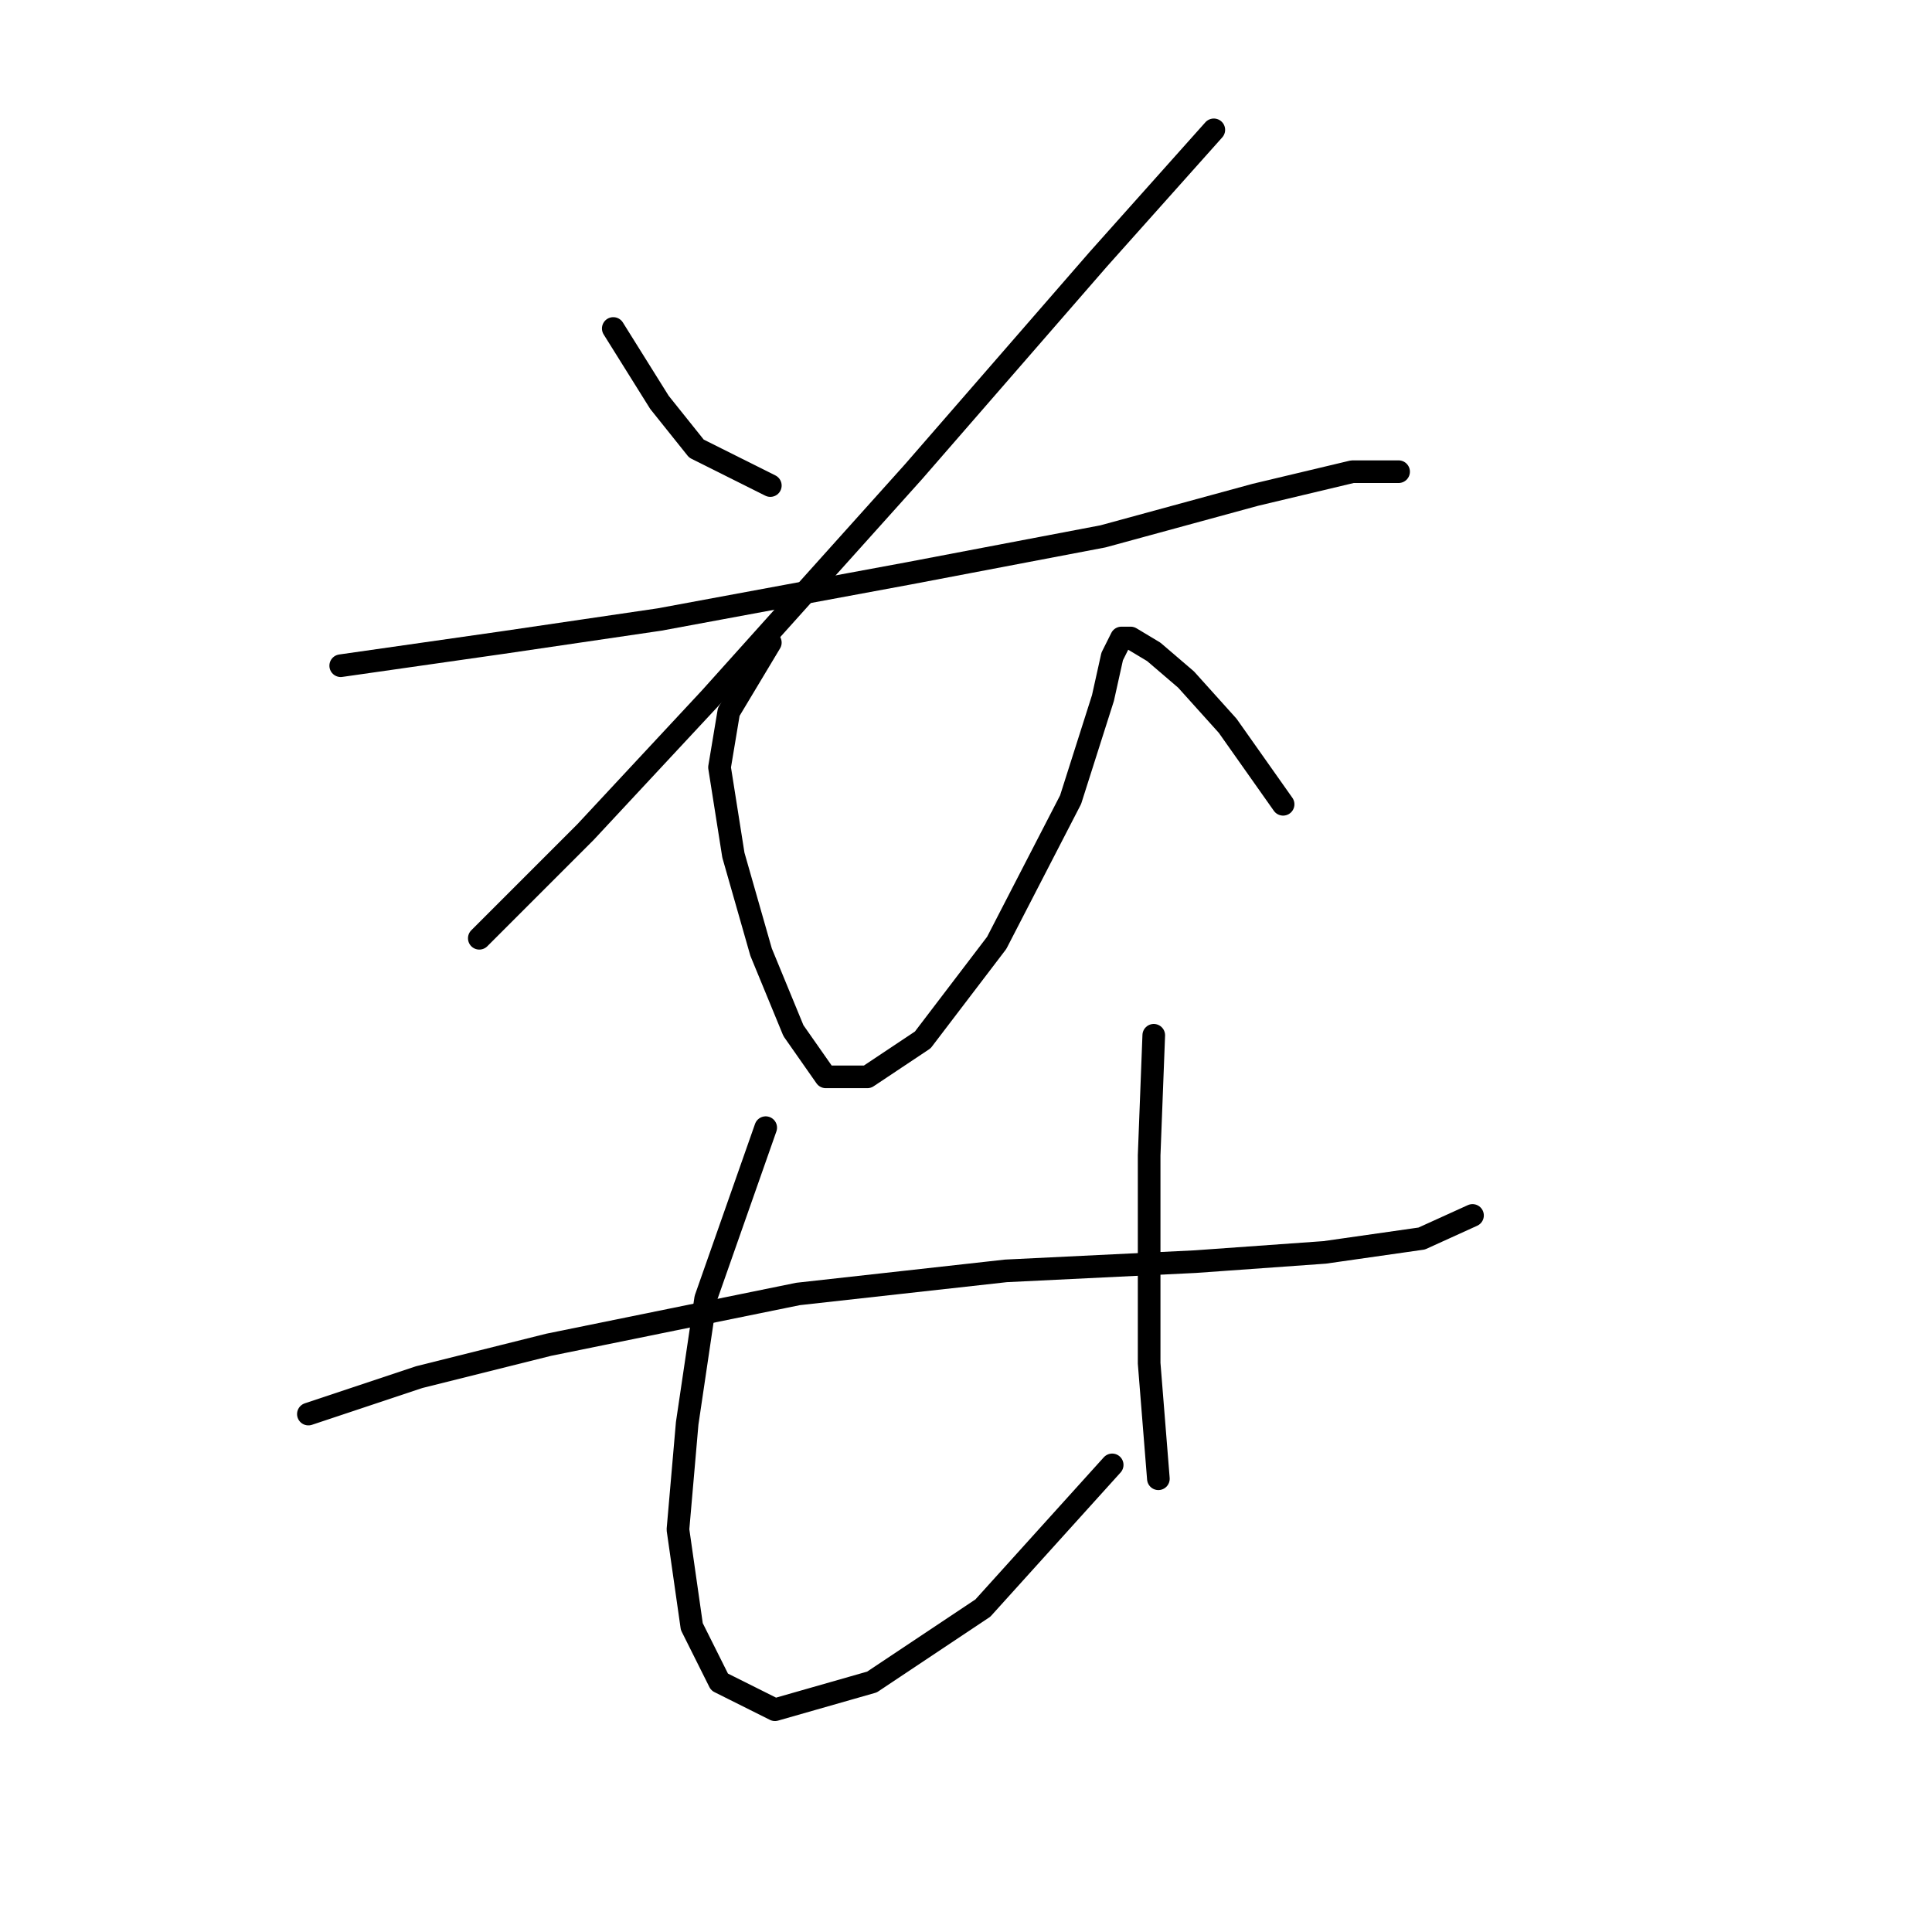 <?xml version="1.0" standalone="no"?>
    <svg width="256" height="256" xmlns="http://www.w3.org/2000/svg" version="1.1">
    <polyline stroke="black" stroke-width="3" stroke-linecap="round" fill="transparent" stroke-linejoin="round" points="81.262 43.526 87.383 53.32 92.28 59.441 102.073 64.338 102.073 64.338 " />
        <polyline stroke="black" stroke-width="3" stroke-linecap="round" fill="transparent" stroke-linejoin="round" points="160.836 17.205 145.534 34.344 121.049 62.501 94.116 92.495 77.589 110.246 63.51 124.325 63.51 124.325 " />
        <polyline stroke="black" stroke-width="3" stroke-linecap="round" fill="transparent" stroke-linejoin="round" points="45.147 88.21 66.571 85.149 87.383 82.089 120.437 75.968 146.146 71.071 166.345 65.562 179.2 62.501 185.321 62.501 185.321 62.501 " />
        <polyline stroke="black" stroke-width="3" stroke-linecap="round" fill="transparent" stroke-linejoin="round" points="102.073 85.149 96.564 94.331 95.34 101.677 97.177 113.307 100.849 126.161 105.134 136.567 109.419 142.688 114.928 142.688 122.273 137.791 132.067 124.937 141.861 105.961 146.146 92.495 147.37 86.986 148.594 84.537 149.818 84.537 152.879 86.374 157.164 90.046 162.673 96.168 170.018 106.573 170.018 106.573 " />
        <polyline stroke="black" stroke-width="3" stroke-linecap="round" fill="transparent" stroke-linejoin="round" points="40.862 187.372 55.553 182.475 72.692 178.191 105.746 171.457 133.291 168.397 158.388 167.173 175.527 165.948 188.381 164.112 195.115 161.052 195.115 161.052 " />
        <polyline stroke="black" stroke-width="3" stroke-linecap="round" fill="transparent" stroke-linejoin="round" points="101.461 149.421 93.504 172.07 91.055 188.597 89.831 202.675 91.668 215.53 95.34 222.875 102.686 226.548 115.54 222.875 130.231 213.081 147.37 194.106 147.37 194.106 " />
        <polyline stroke="black" stroke-width="3" stroke-linecap="round" fill="transparent" stroke-linejoin="round" points="152.879 137.179 152.267 153.094 152.267 165.948 152.267 180.639 153.491 195.942 153.491 195.942 " />
        </svg>